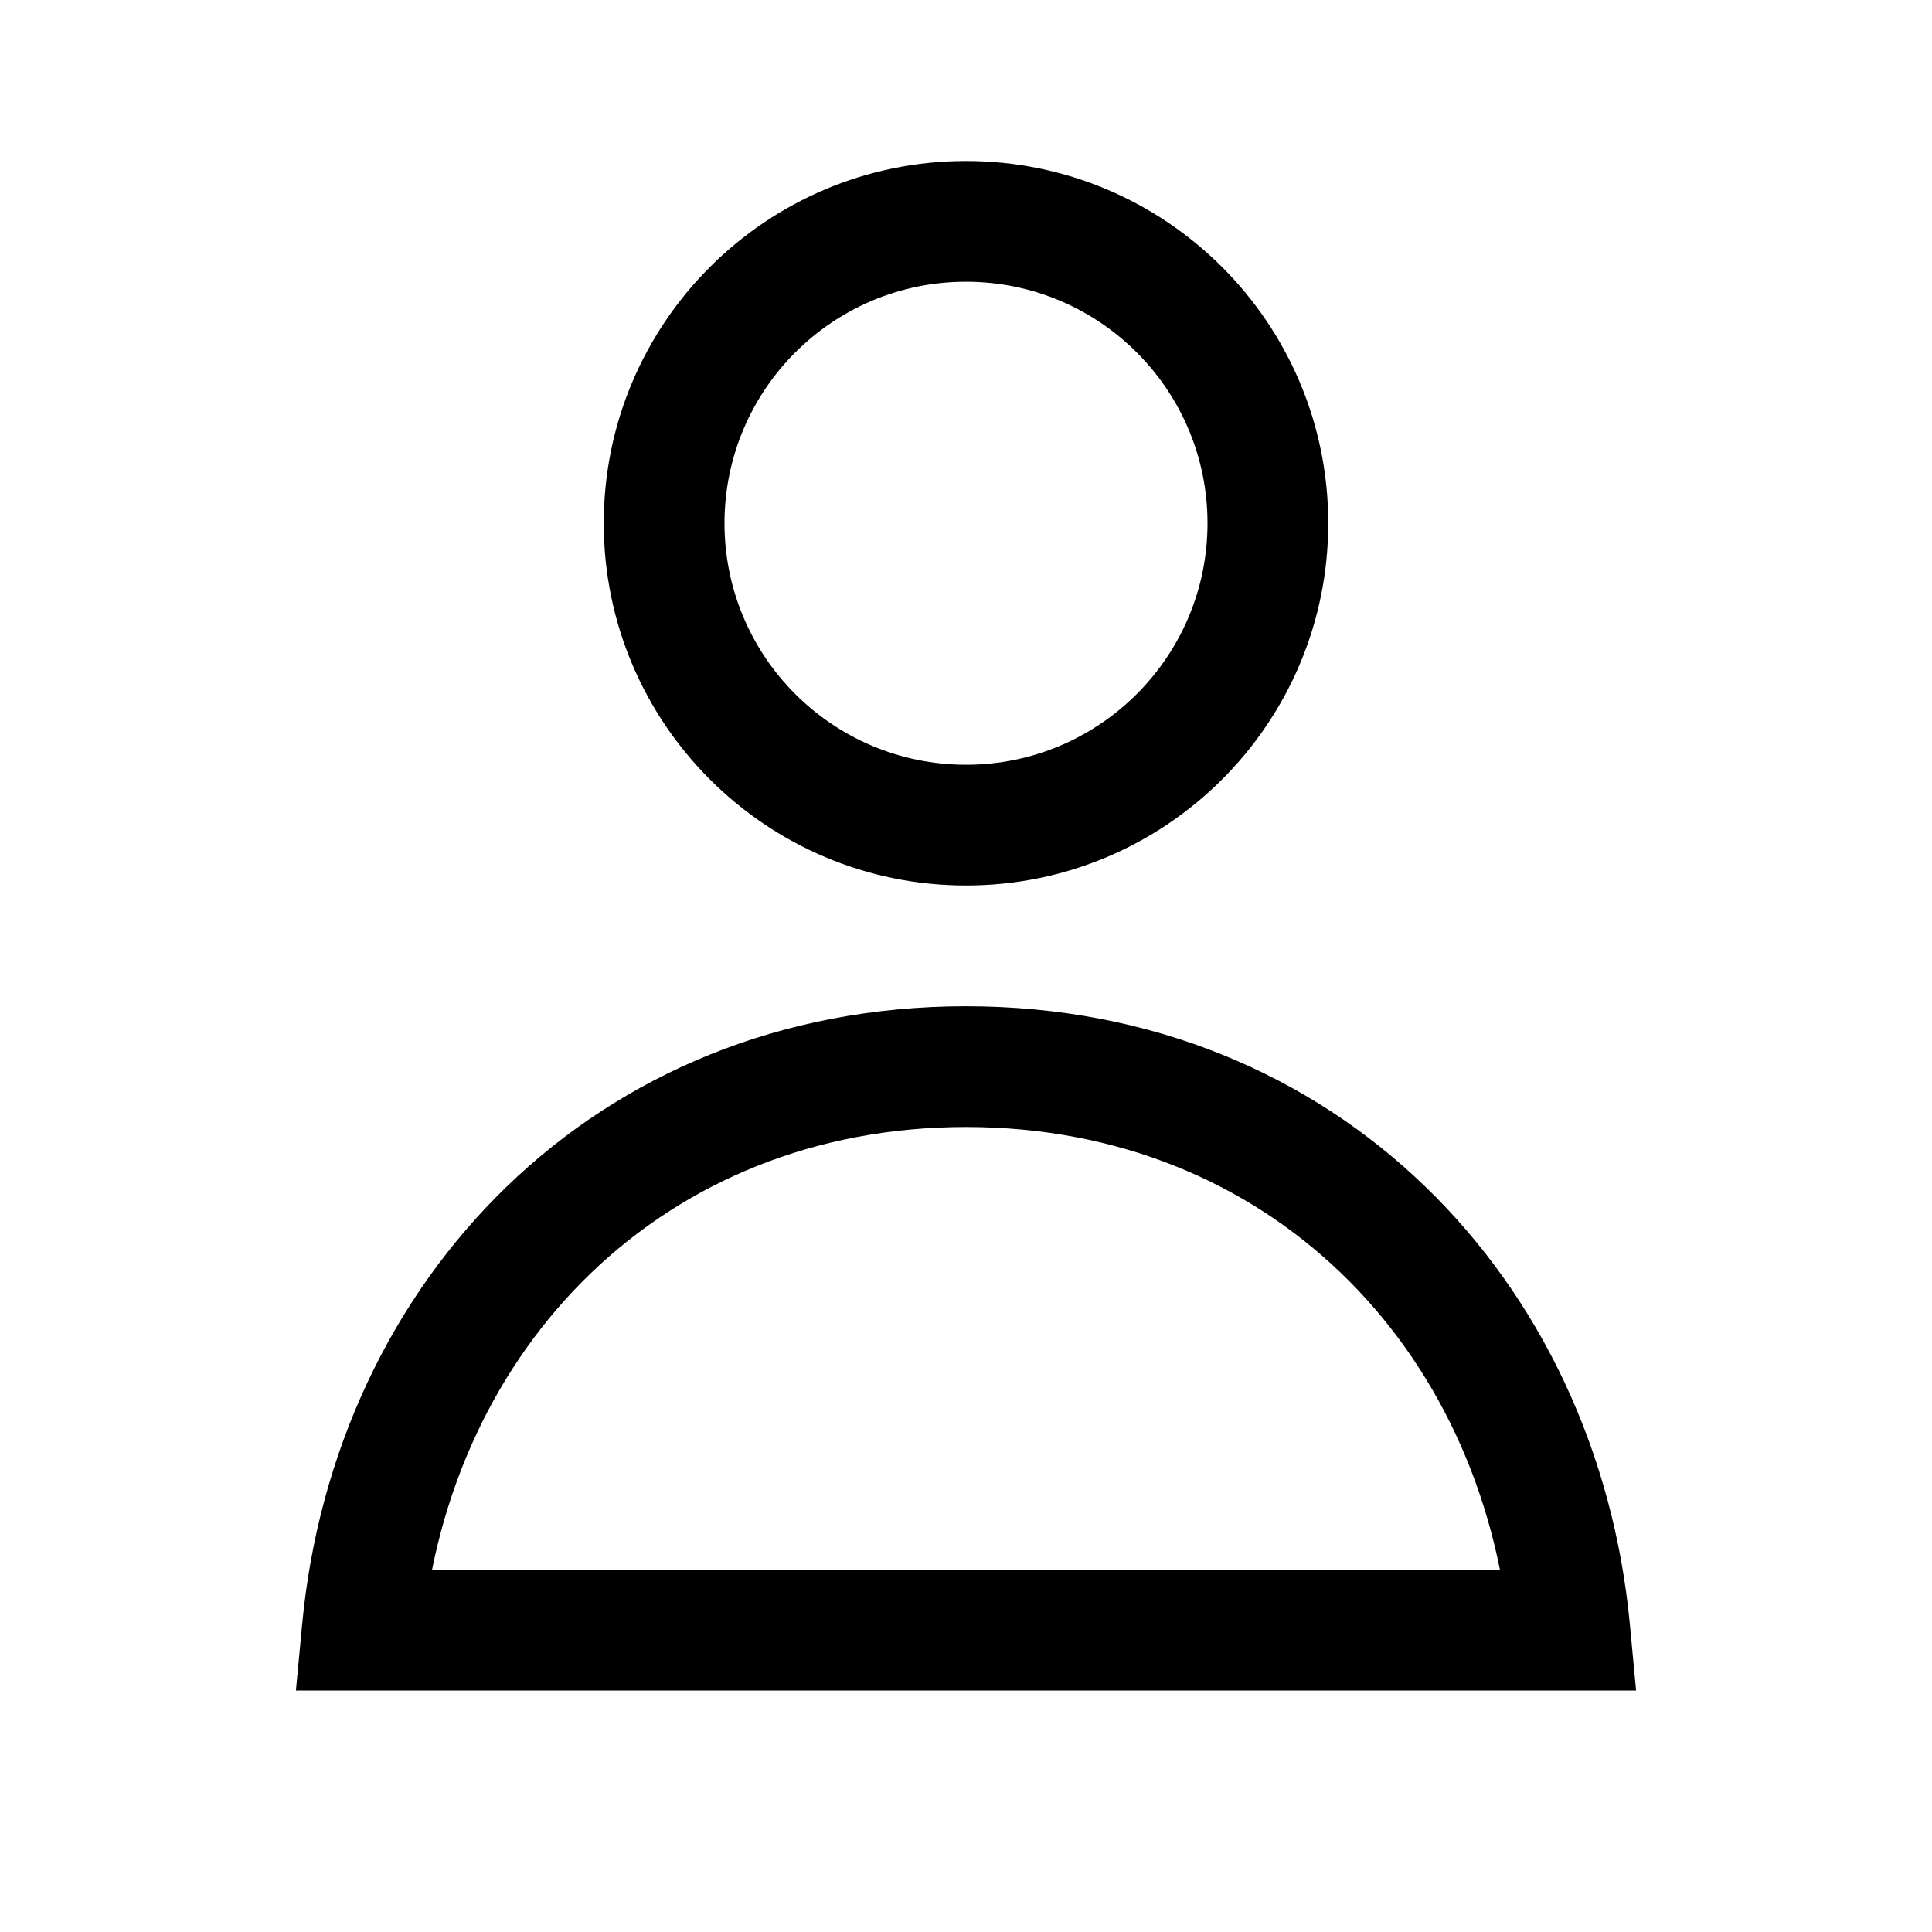<svg width="24" height="24" viewBox="0 0 24 24" fill="none" xmlns="http://www.w3.org/2000/svg">
<path d="M4.5 20.25L3.753 20.18L3.676 21H4.5V20.25ZM19.5 20.25V21H20.324L20.247 20.18L19.5 20.25ZM15 6.5C15 8.157 13.657 9.5 12 9.5V11C14.485 11 16.5 8.985 16.5 6.5H15ZM12 9.5C10.343 9.5 9 8.157 9 6.5H7.5C7.5 8.985 9.515 11 12 11V9.5ZM9 6.5C9 4.843 10.343 3.5 12 3.5V2C9.515 2 7.5 4.015 7.5 6.5H9ZM12 3.5C13.657 3.5 15 4.843 15 6.5H16.5C16.5 4.015 14.485 2 12 2V3.5ZM5.247 20.32C5.583 16.741 8.236 14 12 14V12.5C7.384 12.5 4.155 15.91 3.753 20.18L5.247 20.32ZM12 14C15.765 14 18.417 16.741 18.753 20.32L20.247 20.18C19.845 15.91 16.616 12.5 12 12.5V14ZM4.5 21H19.5V19.5H4.5V21Z" fill="black"/>
</svg>
